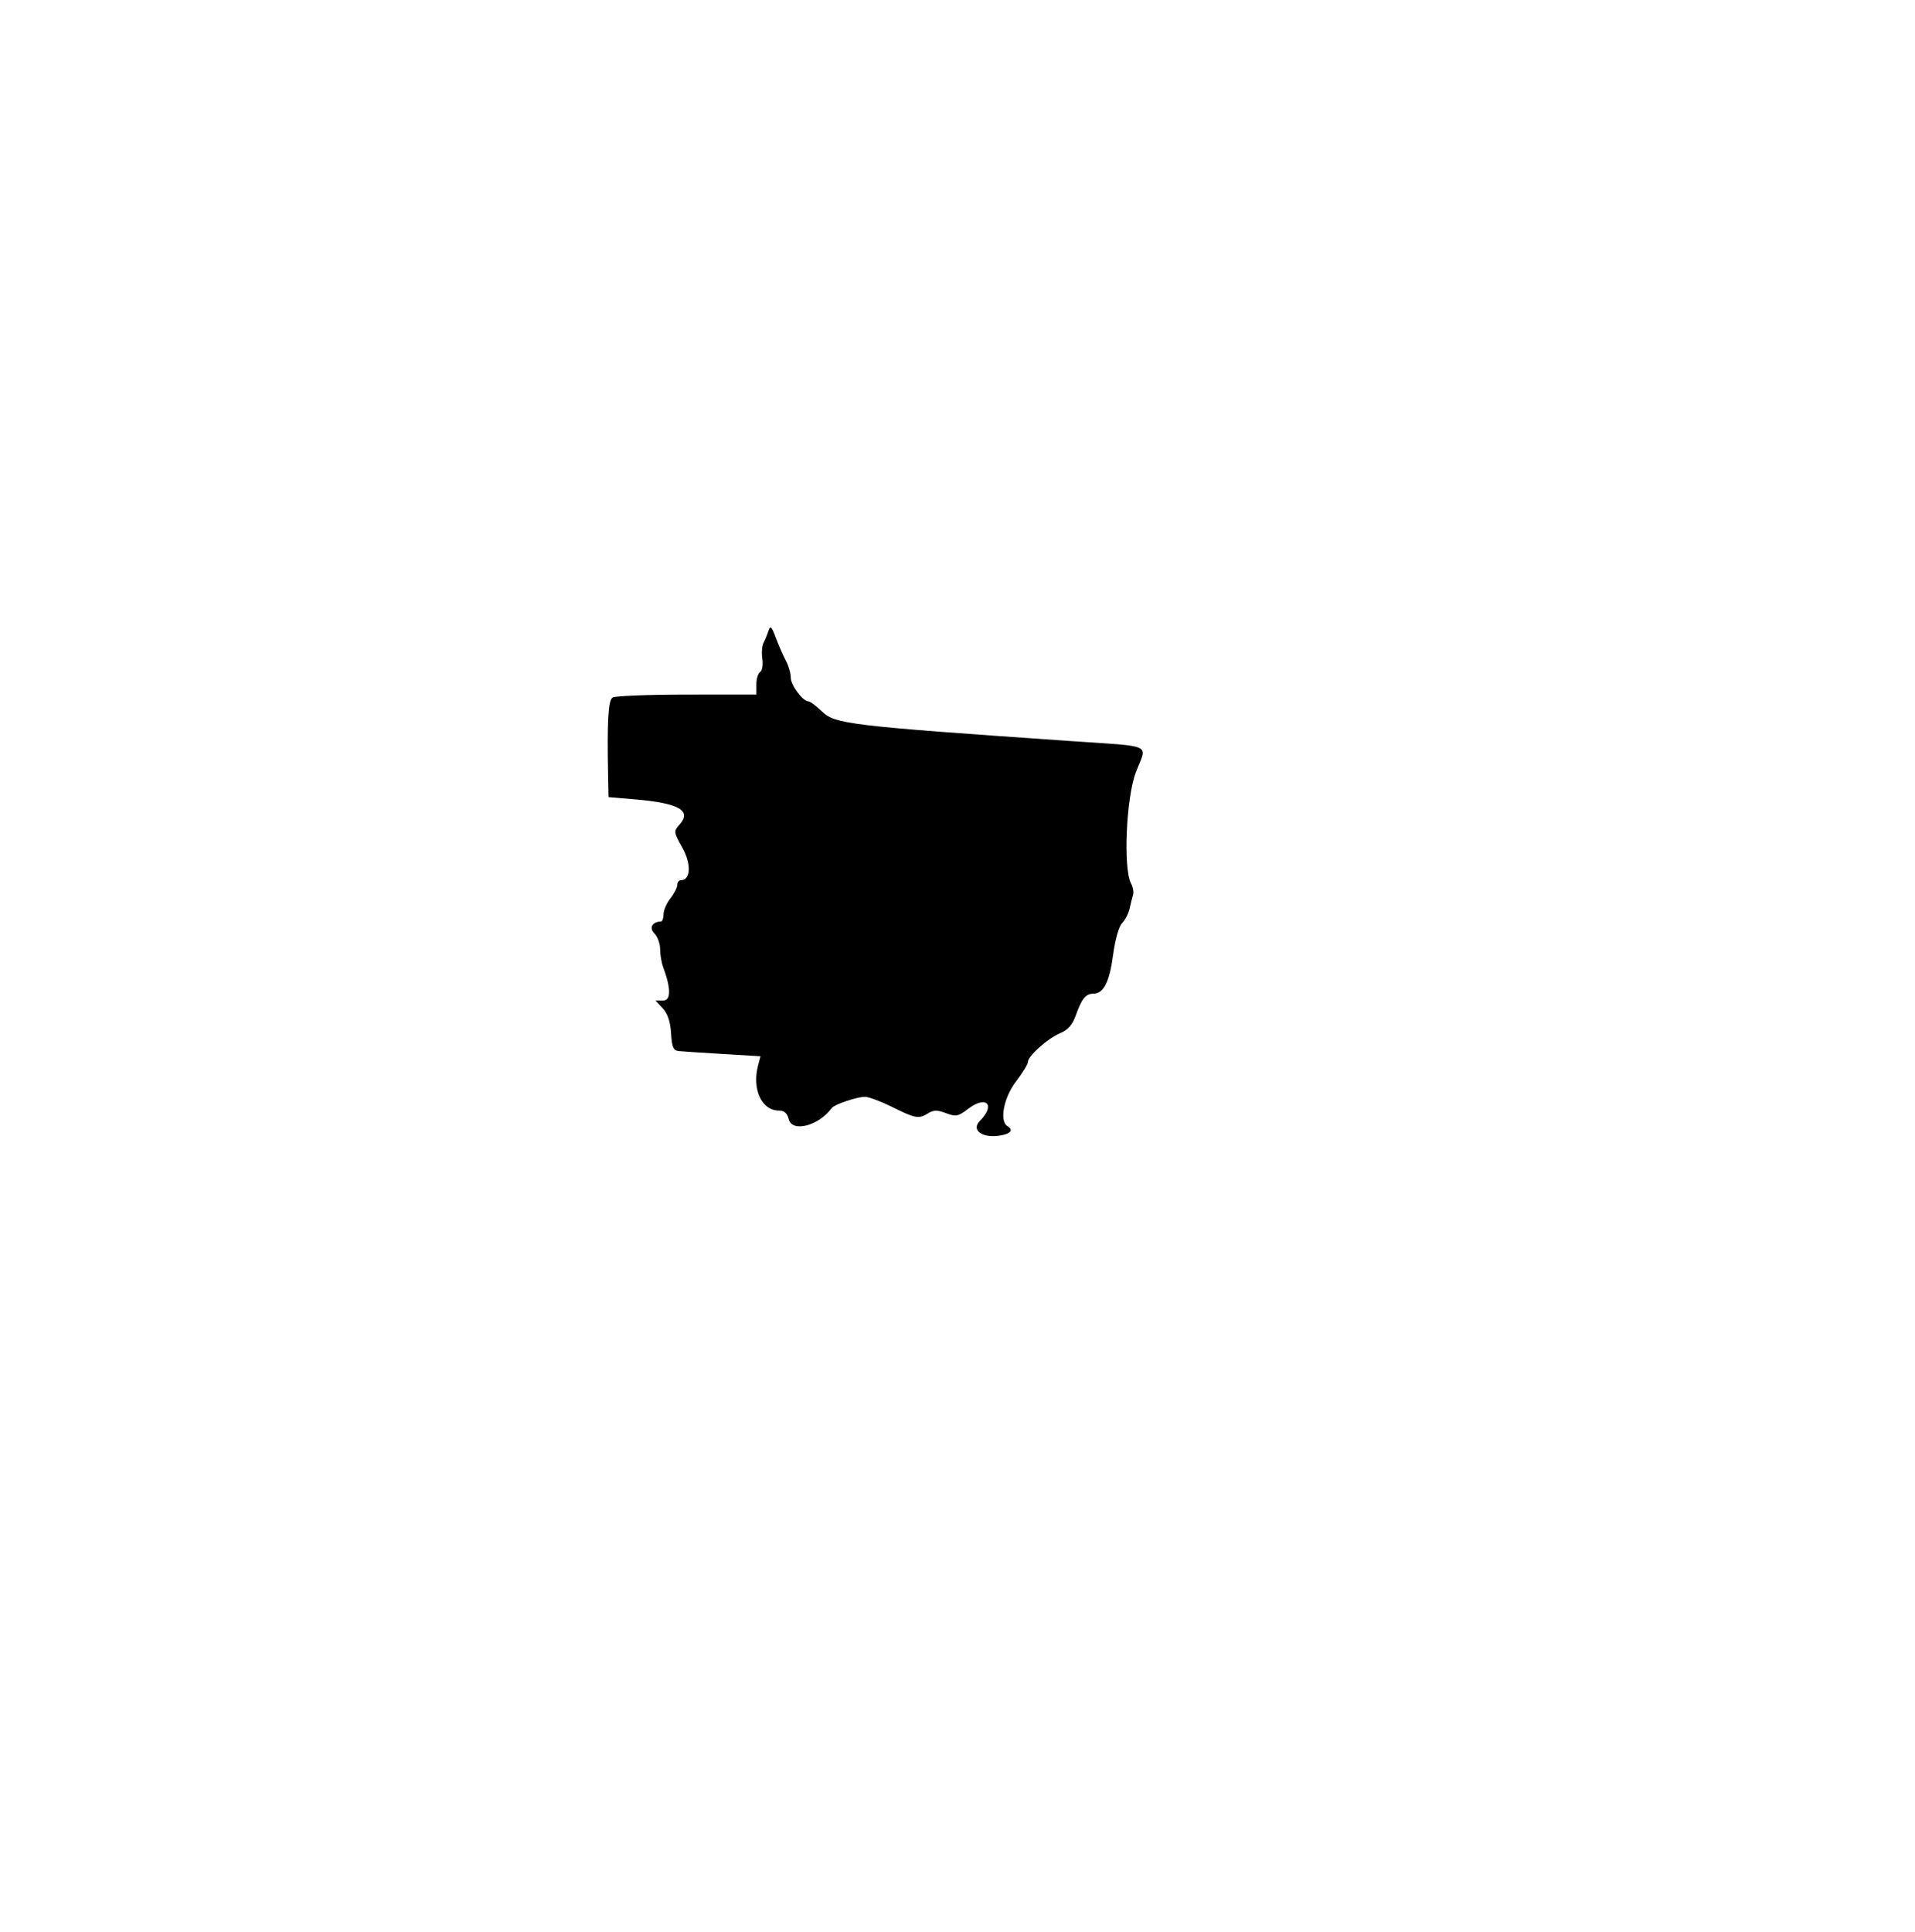 <svg id="svg" version="1.1" xmlns="http://www.w3.org/2000/svg" xmlns:xlink="http://www.w3.org/1999/xlink" width="400" height="403.591" viewBox="0, 0, 400,403.591"><g id="svgg"><path id="path0" d="M160.513 131.777 C 160.252 132.567,159.784 133.703,159.473 134.301 C 159.161 134.899,159.054 136.396,159.235 137.627 C 159.416 138.858,159.209 140.085,158.776 140.352 C 158.343 140.620,157.989 141.789,157.989 142.951 L 157.989 145.063 143.447 145.074 C 135.449 145.080,128.477 145.356,127.954 145.688 C 127.034 146.271,126.791 150.653,127.028 162.416 L 127.110 166.484 132.675 166.958 C 141.822 167.736,144.581 169.314,141.924 172.250 C 140.686 173.618,140.708 173.788,142.550 177.087 C 144.454 180.499,144.284 183.842,142.206 183.842 C 141.802 183.842,141.472 184.283,141.472 184.822 C 141.472 185.362,140.826 186.624,140.036 187.629 C 139.246 188.633,138.600 190.131,138.600 190.957 C 138.600 191.783,138.357 192.465,138.061 192.471 C 136.236 192.508,135.525 193.796,136.688 194.959 C 137.344 195.616,137.882 197.078,137.882 198.209 C 137.882 199.340,138.159 201.014,138.499 201.928 C 140.178 206.448,140.181 208.977,138.507 208.977 L 136.913 208.977 138.429 210.592 C 139.457 211.689,140.017 213.363,140.170 215.799 C 140.357 218.777,140.640 219.414,141.831 219.533 C 142.621 219.612,146.773 219.887,151.057 220.145 L 158.847 220.614 158.347 222.516 C 157.037 227.499,159.094 231.957,162.704 231.957 C 163.804 231.957,164.436 232.513,164.747 233.752 C 165.461 236.597,170.971 235.167,173.744 231.418 C 174.306 230.658,178.983 229.084,180.680 229.084 C 181.452 229.084,184.014 230.044,186.374 231.216 C 191.227 233.628,191.914 233.746,193.890 232.512 C 194.998 231.820,195.796 231.817,197.601 232.498 C 199.669 233.279,200.135 233.187,202.236 231.584 C 206.016 228.701,208.017 230.762,204.678 234.101 C 202.781 235.998,205.140 237.767,208.797 237.190 C 211.128 236.821,211.769 236.027,210.413 235.189 C 208.718 234.141,209.667 229.230,212.208 225.902 C 213.591 224.091,214.722 222.243,214.722 221.795 C 214.722 220.564,218.845 216.880,221.435 215.798 C 223.065 215.117,224.007 214.048,224.701 212.088 C 225.935 208.606,226.788 207.540,228.343 207.540 C 230.510 207.540,231.727 205.180,232.495 199.486 C 232.934 196.226,233.716 193.470,234.394 192.793 C 235.027 192.159,235.734 190.775,235.966 189.716 C 236.197 188.658,236.519 187.364,236.682 186.842 C 236.845 186.320,236.655 185.287,236.258 184.547 C 234.588 181.425,235.225 166.599,237.258 161.290 C 239.594 155.190,241.337 156.004,223.271 154.755 C 177.336 151.580,174.448 151.235,171.682 148.592 C 170.478 147.441,169.223 146.499,168.893 146.499 C 167.695 146.499,165.171 143.134,165.171 141.537 C 165.171 140.636,164.712 139.041,164.151 137.992 C 163.590 136.944,162.649 134.794,162.059 133.214 C 161.158 130.797,160.913 130.569,160.513 131.777 " stroke="none" fill="#000000" fill-rule="evenodd"></path></g></svg>